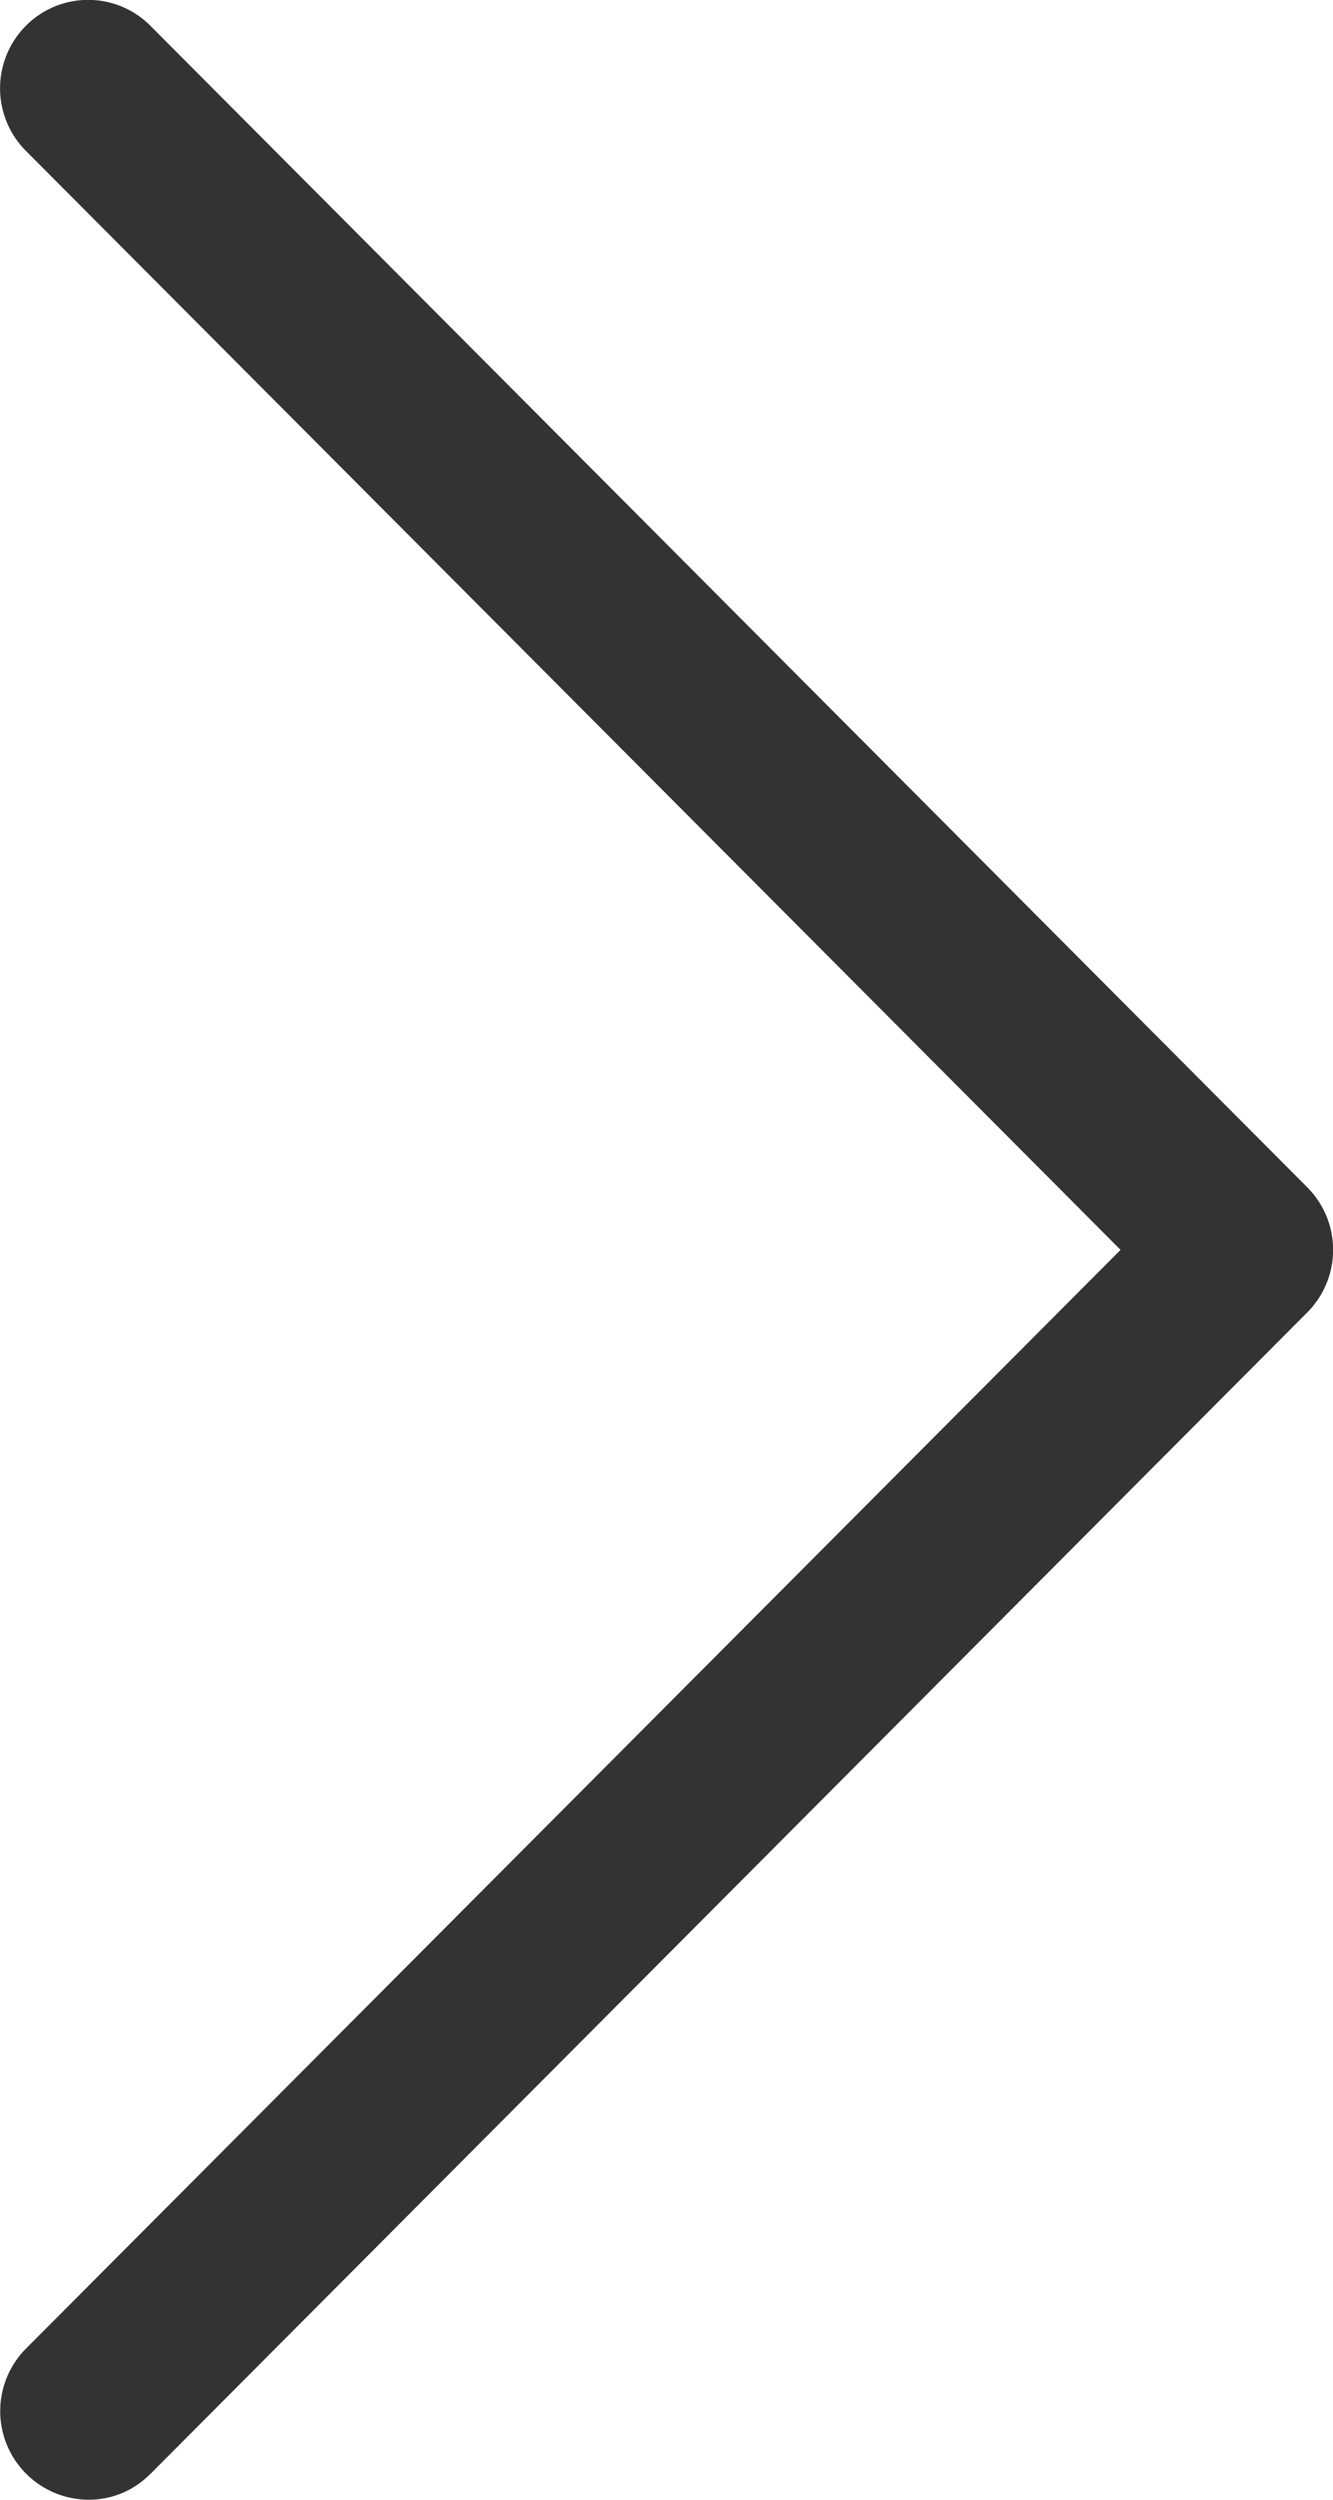 <svg width="8" height="15" fill="none" xmlns="http://www.w3.org/2000/svg"><path d="M.902 14.845A.515.515 0 0 1 .528 15a.532.532 0 0 1-.374-.905L6.725 7.5.155.905a.532.532 0 0 1 0-.75.527.527 0 0 1 .748 0l6.943 6.97a.532.532 0 0 1 0 .75l-6.943 6.97z" fill="#333"/></svg>
